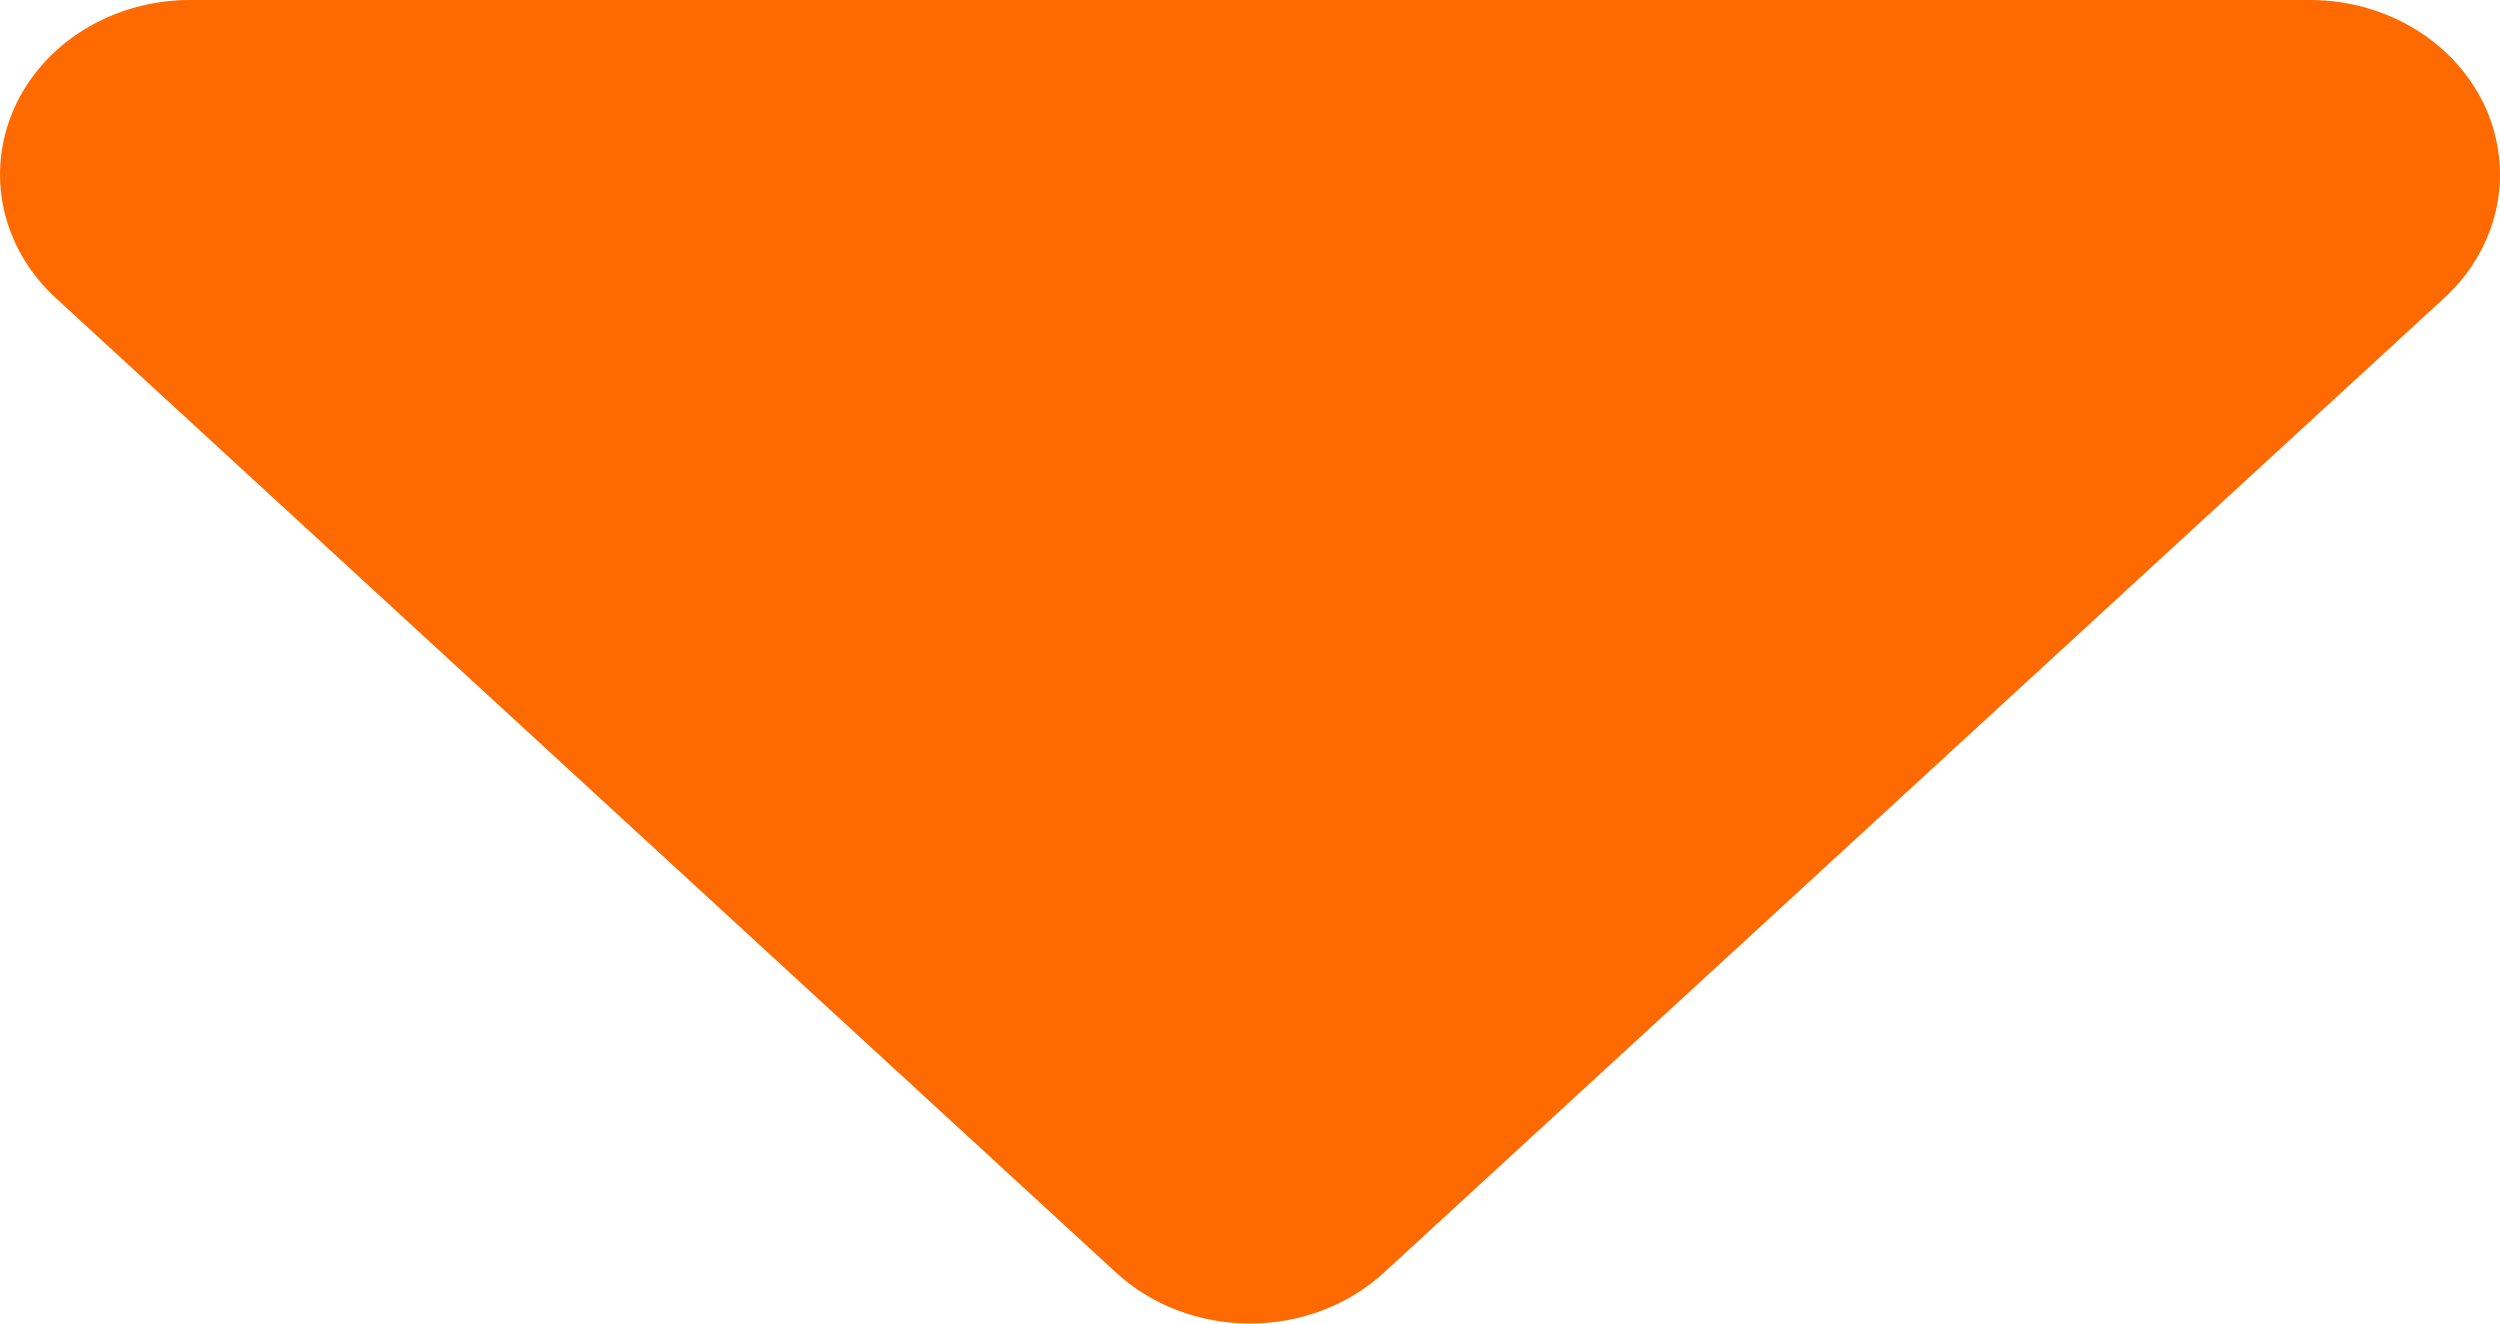<svg width="17" height="9" viewBox="0 0 17 9" fill="none" xmlns="http://www.w3.org/2000/svg">
<path d="M1.285 0H15.715C15.97 0.001 16.219 0.072 16.431 0.203C16.642 0.334 16.807 0.52 16.904 0.737C17 0.954 17.025 1.193 16.974 1.423C16.923 1.653 16.799 1.864 16.618 2.029L9.416 8.649C9.296 8.76 9.154 8.849 8.996 8.909C8.839 8.969 8.67 9 8.5 9C8.33 9 8.161 8.969 8.004 8.909C7.846 8.849 7.704 8.76 7.584 8.649L0.382 2.029C0.201 1.864 0.077 1.653 0.026 1.423C-0.025 1.193 -0 0.954 0.096 0.737C0.193 0.52 0.357 0.334 0.569 0.203C0.781 0.072 1.03 0.001 1.285 0Z" fill="#FF6A00"/>
</svg>
